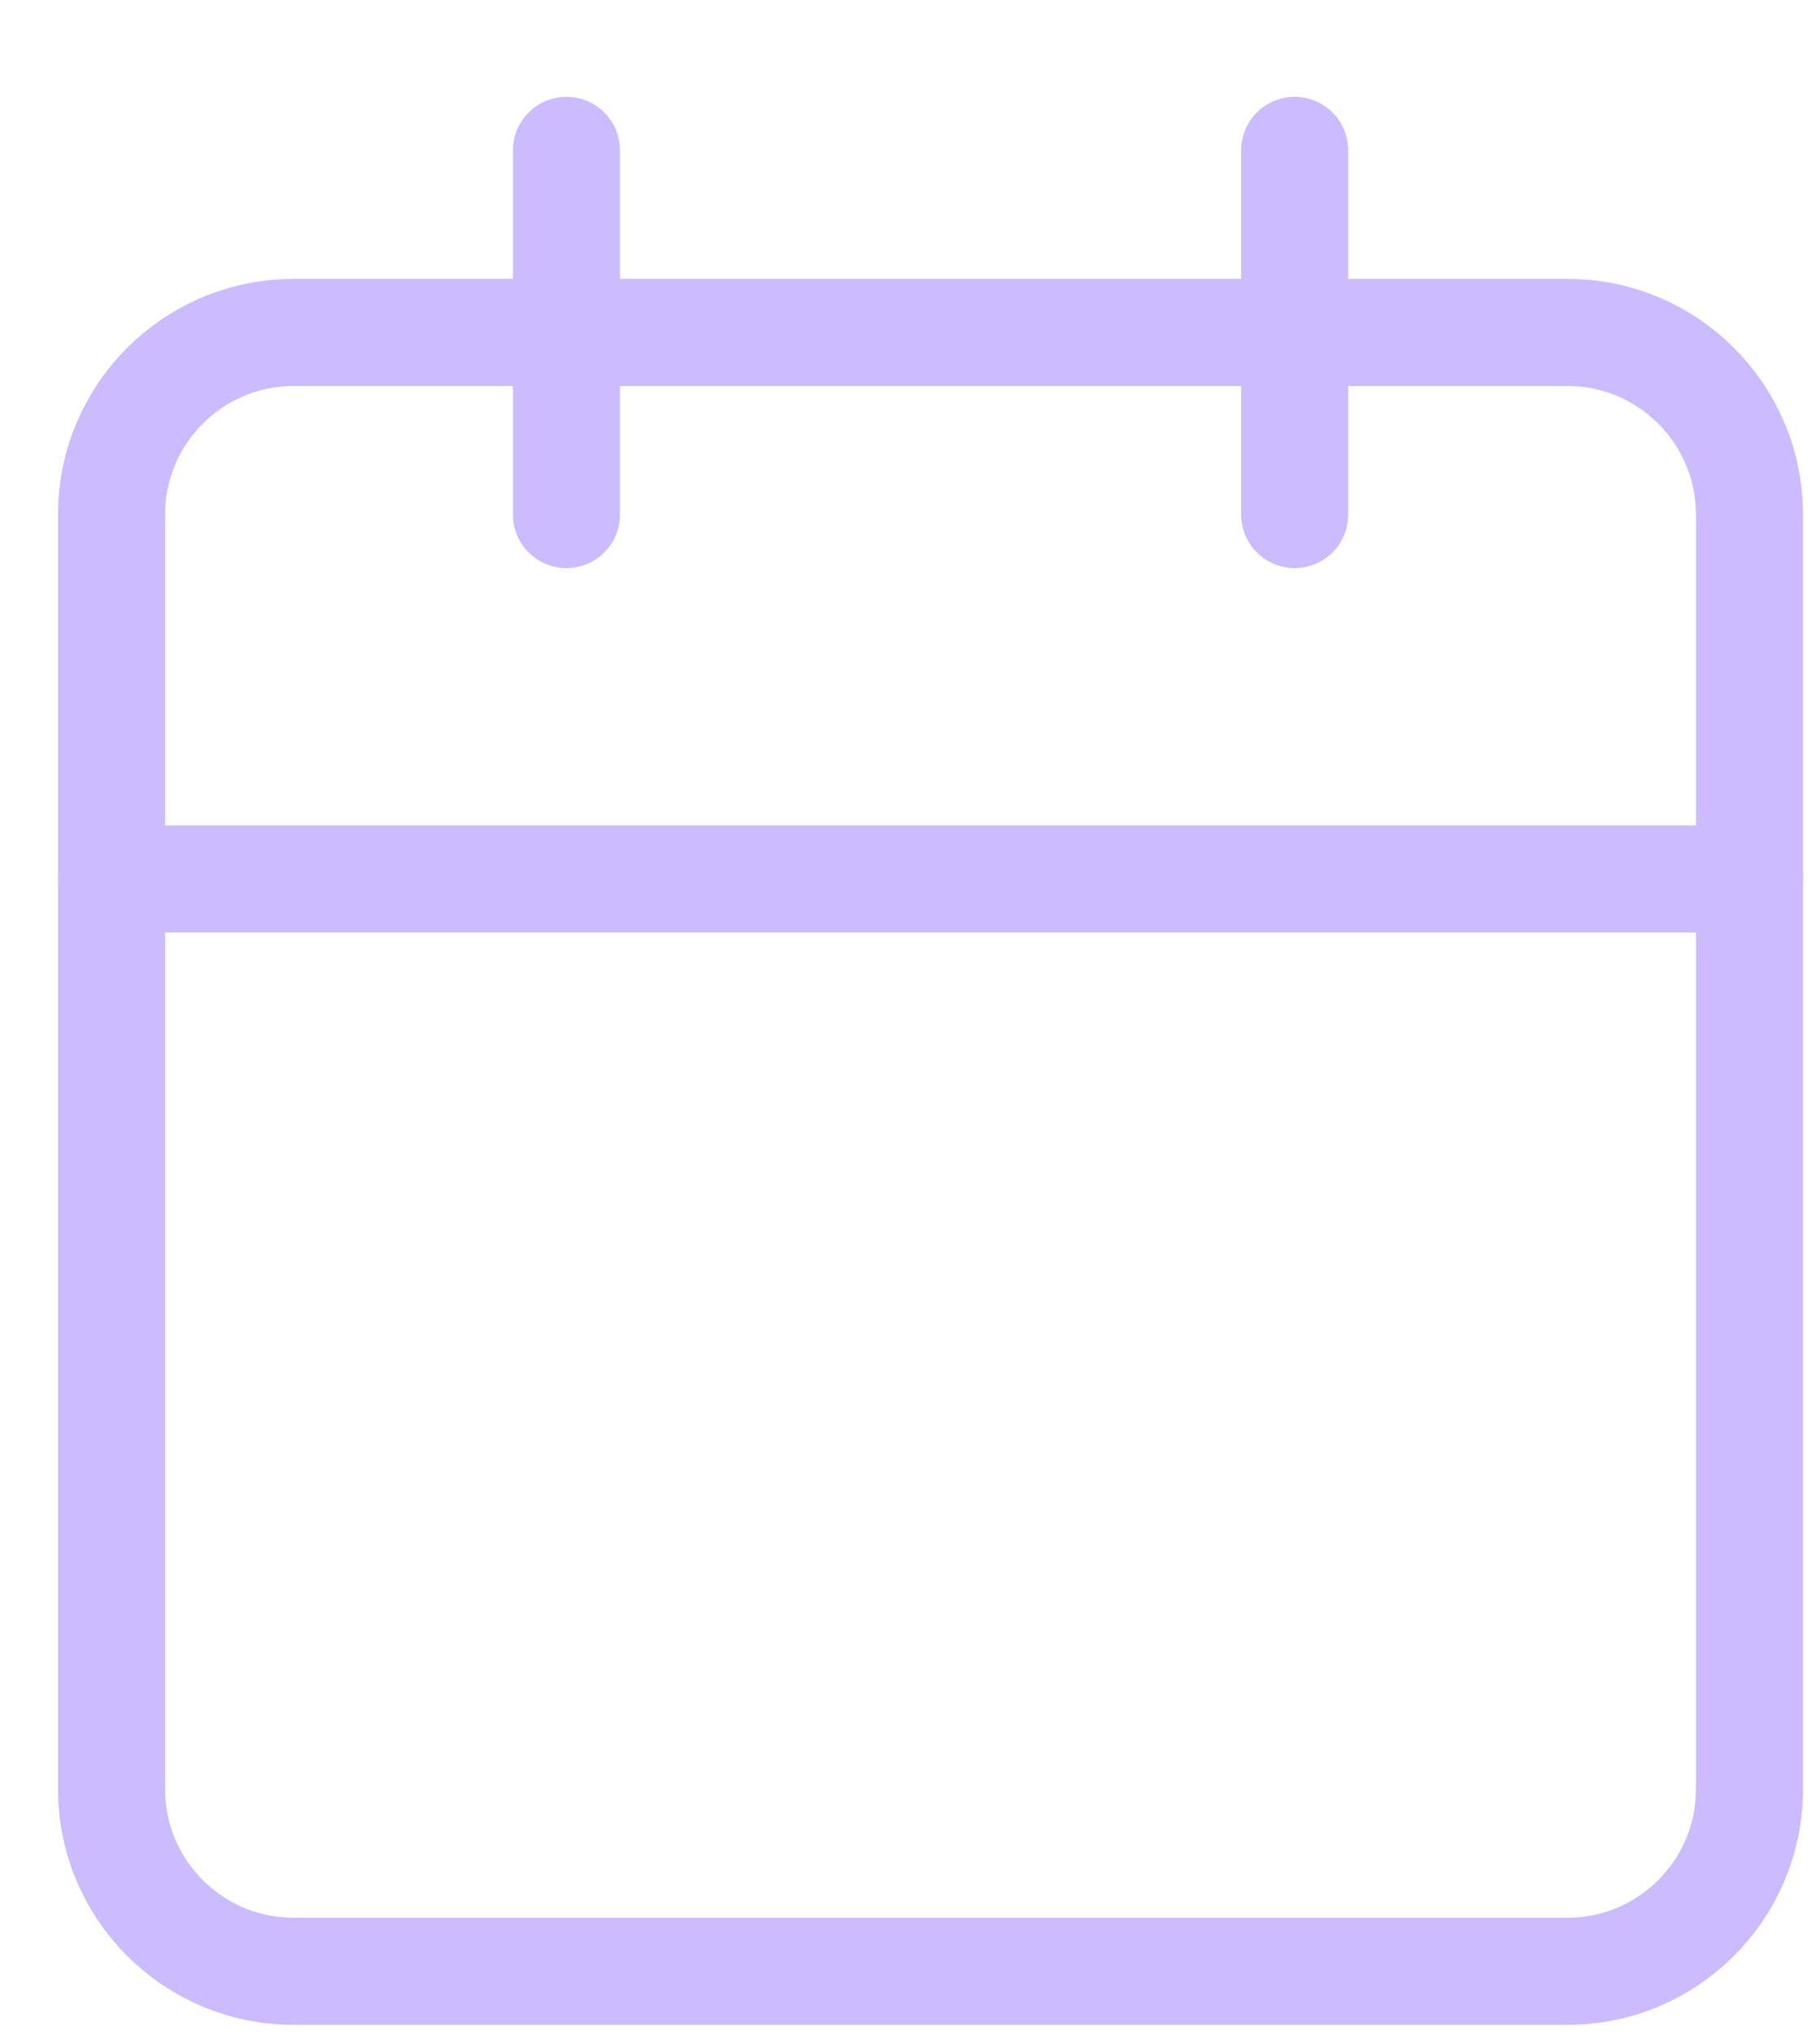 <svg width="17" height="19" viewBox="0 0 17 19" fill="none" xmlns="http://www.w3.org/2000/svg">
<path d="M14.642 3.104H2.742C1.803 3.104 1.042 3.866 1.042 4.804V16.704C1.042 17.643 1.803 18.404 2.742 18.404H14.642C15.58 18.404 16.341 17.643 16.341 16.704V4.804C16.341 3.866 15.58 3.104 14.642 3.104Z" stroke="#CCBBFF" stroke-linecap="round" stroke-linejoin="round"/>
<path d="M12.093 1.404V4.804" stroke="#CCBBFF" stroke-linecap="round" stroke-linejoin="round"/>
<path d="M5.291 1.404V4.804" stroke="#CCBBFF" stroke-linecap="round" stroke-linejoin="round"/>
<path d="M1.042 8.206H16.341" stroke="#CCBBFF" stroke-linecap="round" stroke-linejoin="round"/>
</svg>
